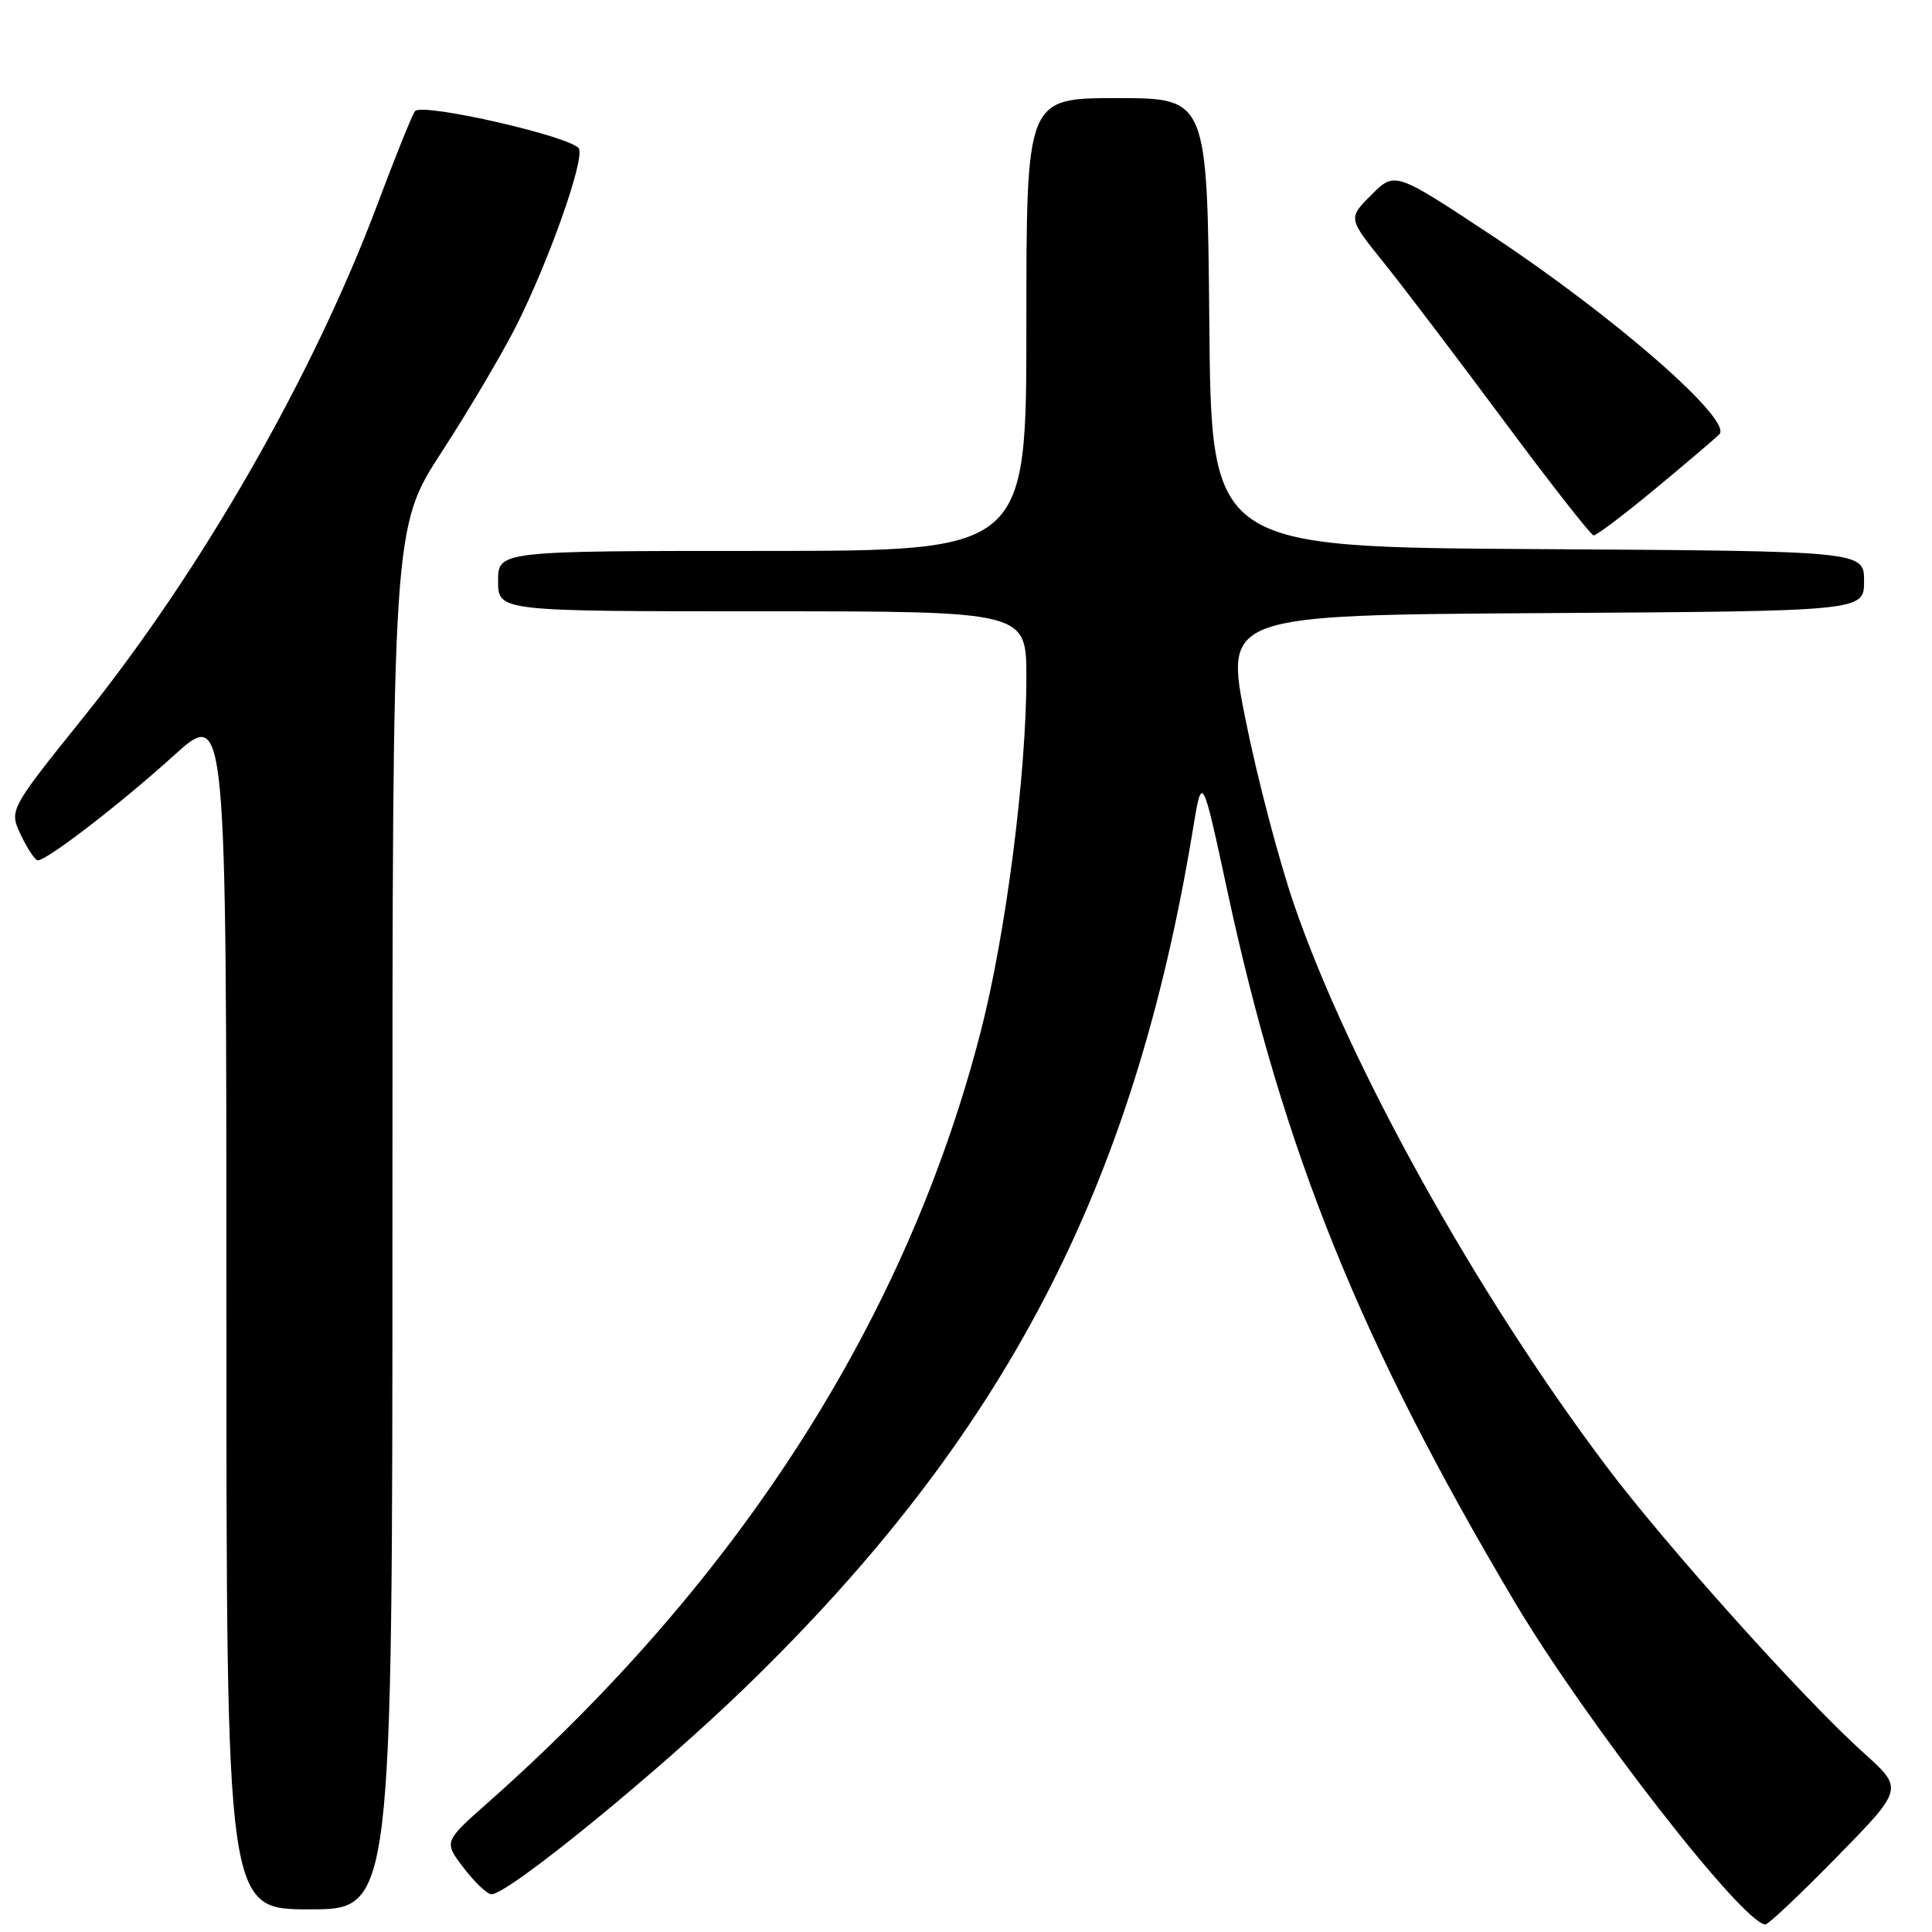 <?xml version="1.0" encoding="UTF-8" standalone="no"?>
<!DOCTYPE svg PUBLIC "-//W3C//DTD SVG 1.1//EN" "http://www.w3.org/Graphics/SVG/1.1/DTD/svg11.dtd" >
<svg xmlns="http://www.w3.org/2000/svg" xmlns:xlink="http://www.w3.org/1999/xlink" version="1.1" viewBox="0 0 256 256">
 <g >
 <path fill="currentColor"
d=" M 243.44 246.01 C 252.24 237.02 252.24 237.02 246.94 232.26 C 239.03 225.16 220.72 204.76 212.80 194.22 C 195.60 171.36 178.84 141.23 171.52 120.00 C 169.52 114.22 166.62 103.20 165.07 95.50 C 162.25 81.50 162.25 81.50 204.63 81.24 C 247.00 80.98 247.00 80.98 247.00 77.00 C 247.00 73.02 247.00 73.02 203.75 72.76 C 160.50 72.50 160.50 72.50 160.24 42.75 C 159.97 13.00 159.97 13.00 147.99 13.00 C 136.00 13.00 136.00 13.00 136.00 43.00 C 136.00 73.00 136.00 73.00 101.00 73.00 C 66.00 73.00 66.00 73.00 66.00 77.00 C 66.00 81.00 66.00 81.00 101.00 81.00 C 136.00 81.00 136.00 81.00 136.00 89.75 C 136.00 102.65 133.27 123.80 129.96 136.66 C 120.15 174.72 98.08 209.24 64.65 238.86 C 58.79 244.04 58.79 244.04 61.45 247.52 C 62.91 249.43 64.56 251.00 65.13 251.00 C 67.35 251.00 87.13 234.87 98.85 223.50 C 133.11 190.27 150.22 157.46 158.05 110.00 C 159.28 102.50 159.28 102.50 162.62 118.00 C 170.04 152.52 180.27 177.85 200.67 212.22 C 210.05 228.02 231.02 255.00 233.93 255.00 C 234.32 255.00 238.60 250.95 243.44 246.01 Z  M 52.00 161.47 C 52.00 69.94 52.00 69.94 58.55 59.85 C 62.15 54.31 66.59 46.78 68.43 43.13 C 72.72 34.59 77.38 21.44 76.73 19.73 C 76.14 18.19 55.98 13.56 54.99 14.73 C 54.64 15.15 52.41 20.68 50.04 27.00 C 41.50 49.75 26.78 75.46 11.16 94.92 C 1.19 107.33 1.19 107.33 2.78 110.67 C 3.66 112.50 4.66 114.00 5.01 114.00 C 6.24 114.00 16.01 106.47 22.99 100.15 C 30.00 93.79 30.00 93.79 30.00 173.40 C 30.00 253.00 30.00 253.00 41.00 253.00 C 52.00 253.00 52.00 253.00 52.00 161.47 Z  M 219.16 64.91 C 223.20 61.56 227.09 58.26 227.81 57.56 C 229.71 55.75 214.03 42.04 197.67 31.20 C 184.83 22.71 184.83 22.71 181.73 25.81 C 178.62 28.91 178.62 28.91 183.28 34.71 C 185.85 37.89 193.02 47.34 199.22 55.69 C 205.42 64.04 210.80 70.91 211.16 70.94 C 211.52 70.97 215.12 68.26 219.16 64.91 Z "/>
</g>
</svg>
